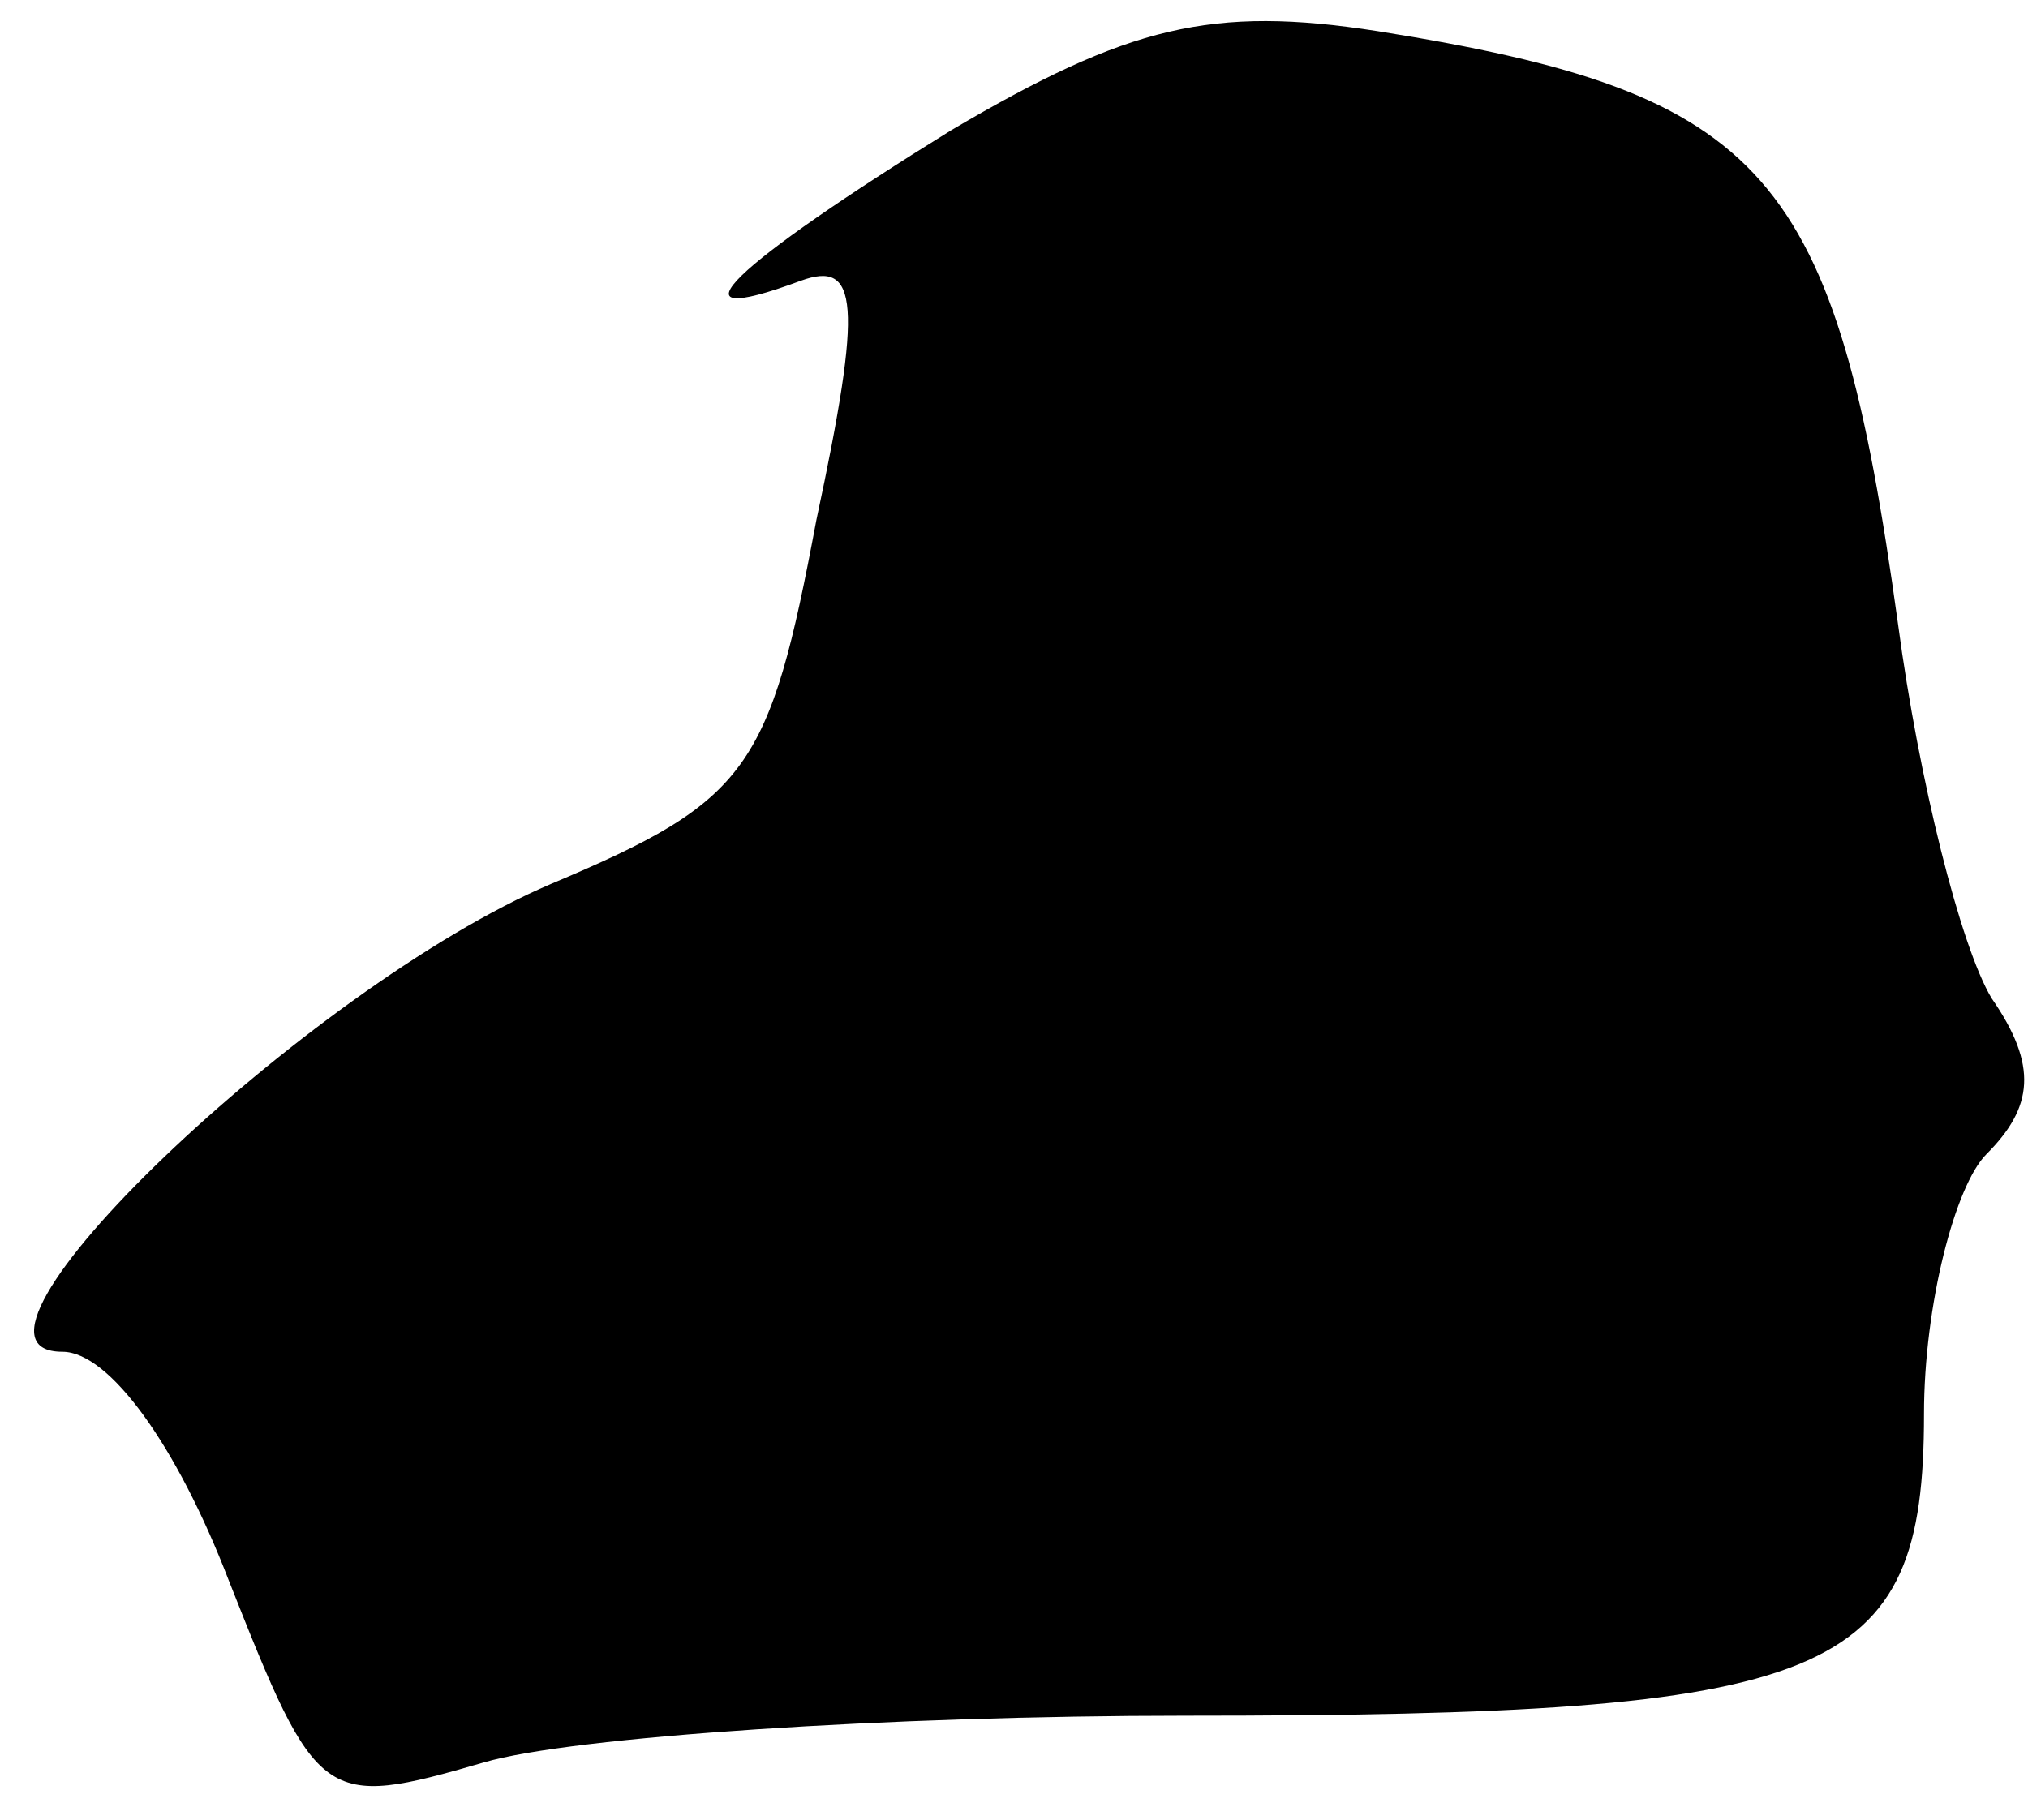 <?xml version="1.0" standalone="no"?>
<!DOCTYPE svg PUBLIC "-//W3C//DTD SVG 20010904//EN"
 "http://www.w3.org/TR/2001/REC-SVG-20010904/DTD/svg10.dtd">
<svg version="1.0" xmlns="http://www.w3.org/2000/svg"
 width="39pt" height="35pt" viewBox="0 0 39 35"
 preserveAspectRatio="xMidYMid meet">
<g transform="translate(0,35) scale(0.1,-0.1)"
fill="#000000" stroke="none">
<path fill="#000000" stroke="none" d="M183 325 c-42 -26 -56 -39 -29 -29 11
4 12 -4 3 -46 -9 -48 -13 -54 -51 -70 -47 -20 -120 -90 -94 -90 9 0 22 -18 32
-44 17 -43 18 -44 49 -35 17 5 78 9 135 9 125 0 142 7 142 58 0 21 6 44 12 50
9 9 10 17 1 30 -6 10 -14 42 -18 72 -12 87 -25 102 -100 114 -32 5 -48 1 -82
-19z"/>
</g>
</svg>
